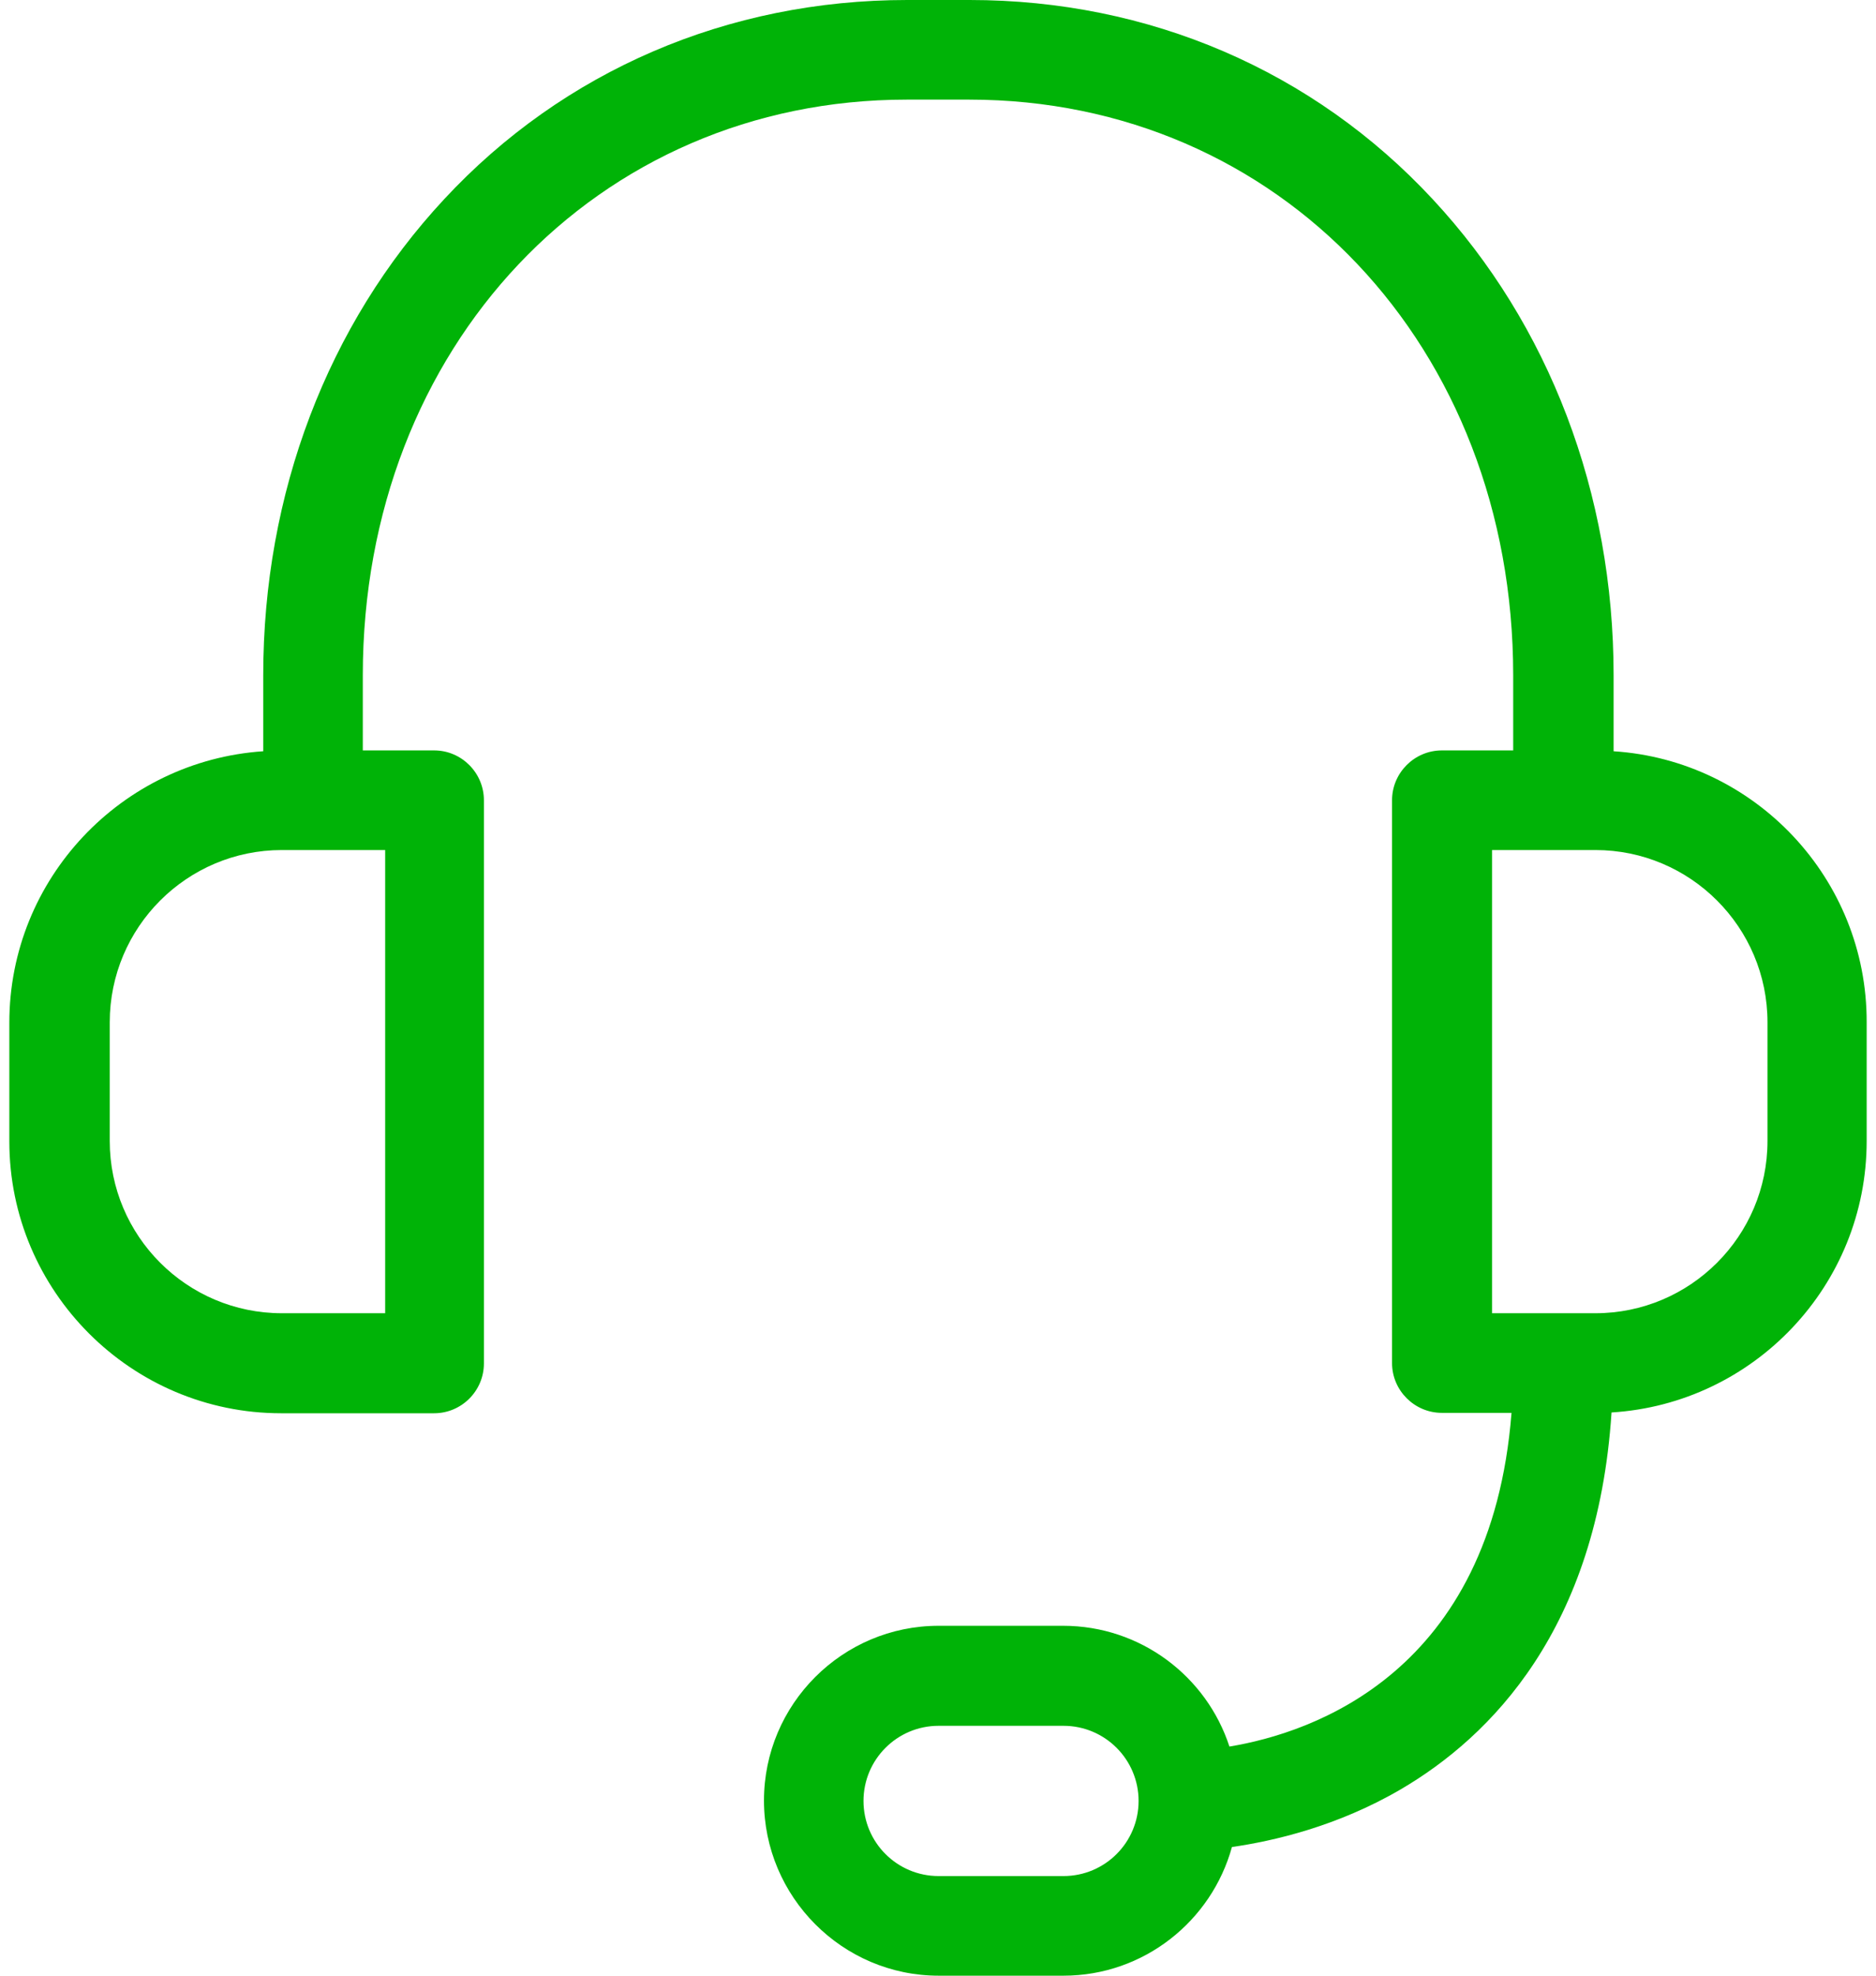 <svg width="38" height="40" viewBox="0 0 38 40" fill="none" xmlns="http://www.w3.org/2000/svg">
<path d="M32.685 15.21V13.672C32.685 9.992 31.382 6.571 29.021 4.034C26.601 1.429 23.273 0 19.643 0H18.374C14.744 0 11.416 1.429 8.996 4.034C6.634 6.571 5.332 9.992 5.332 13.672V15.21C2.466 15.403 0.189 17.79 0.189 20.706V23.109C0.189 26.143 2.66 28.613 5.693 28.613H8.794C9.349 28.613 9.802 28.16 9.802 27.605V16.202C9.802 15.647 9.349 15.193 8.794 15.193H7.349V13.672C7.349 7.025 12.088 2.017 18.365 2.017H19.634C25.92 2.017 30.651 7.025 30.651 13.672V15.193H29.206C28.651 15.193 28.197 15.647 28.197 16.202V27.597C28.197 28.151 28.651 28.605 29.206 28.605H30.617C30.206 33.865 26.584 35.084 24.903 35.361C24.441 33.941 23.105 32.916 21.534 32.916H19.012C17.063 32.916 15.475 34.504 15.475 36.454C15.475 38.403 17.063 40 19.012 40H21.542C23.172 40 24.542 38.891 24.954 37.395C25.777 37.277 27.08 36.983 28.374 36.227C30.197 35.16 32.357 32.983 32.643 28.597C35.525 28.42 37.811 26.025 37.811 23.101V20.698C37.819 17.79 35.55 15.395 32.685 15.21ZM7.802 26.588H5.71C3.786 26.588 2.223 25.025 2.223 23.101V20.698C2.223 18.773 3.786 17.21 5.71 17.21H7.802V26.588ZM21.542 37.983H19.012C18.172 37.983 17.491 37.303 17.491 36.462C17.491 35.622 18.172 34.941 19.012 34.941H21.542C22.382 34.941 23.063 35.622 23.063 36.462C23.063 37.303 22.382 37.983 21.542 37.983ZM35.802 23.101C35.802 25.025 34.239 26.588 32.315 26.588H30.223V17.21H32.315C34.239 17.21 35.802 18.773 35.802 20.698V23.101Z" fill="#00B307"/>
</svg>
